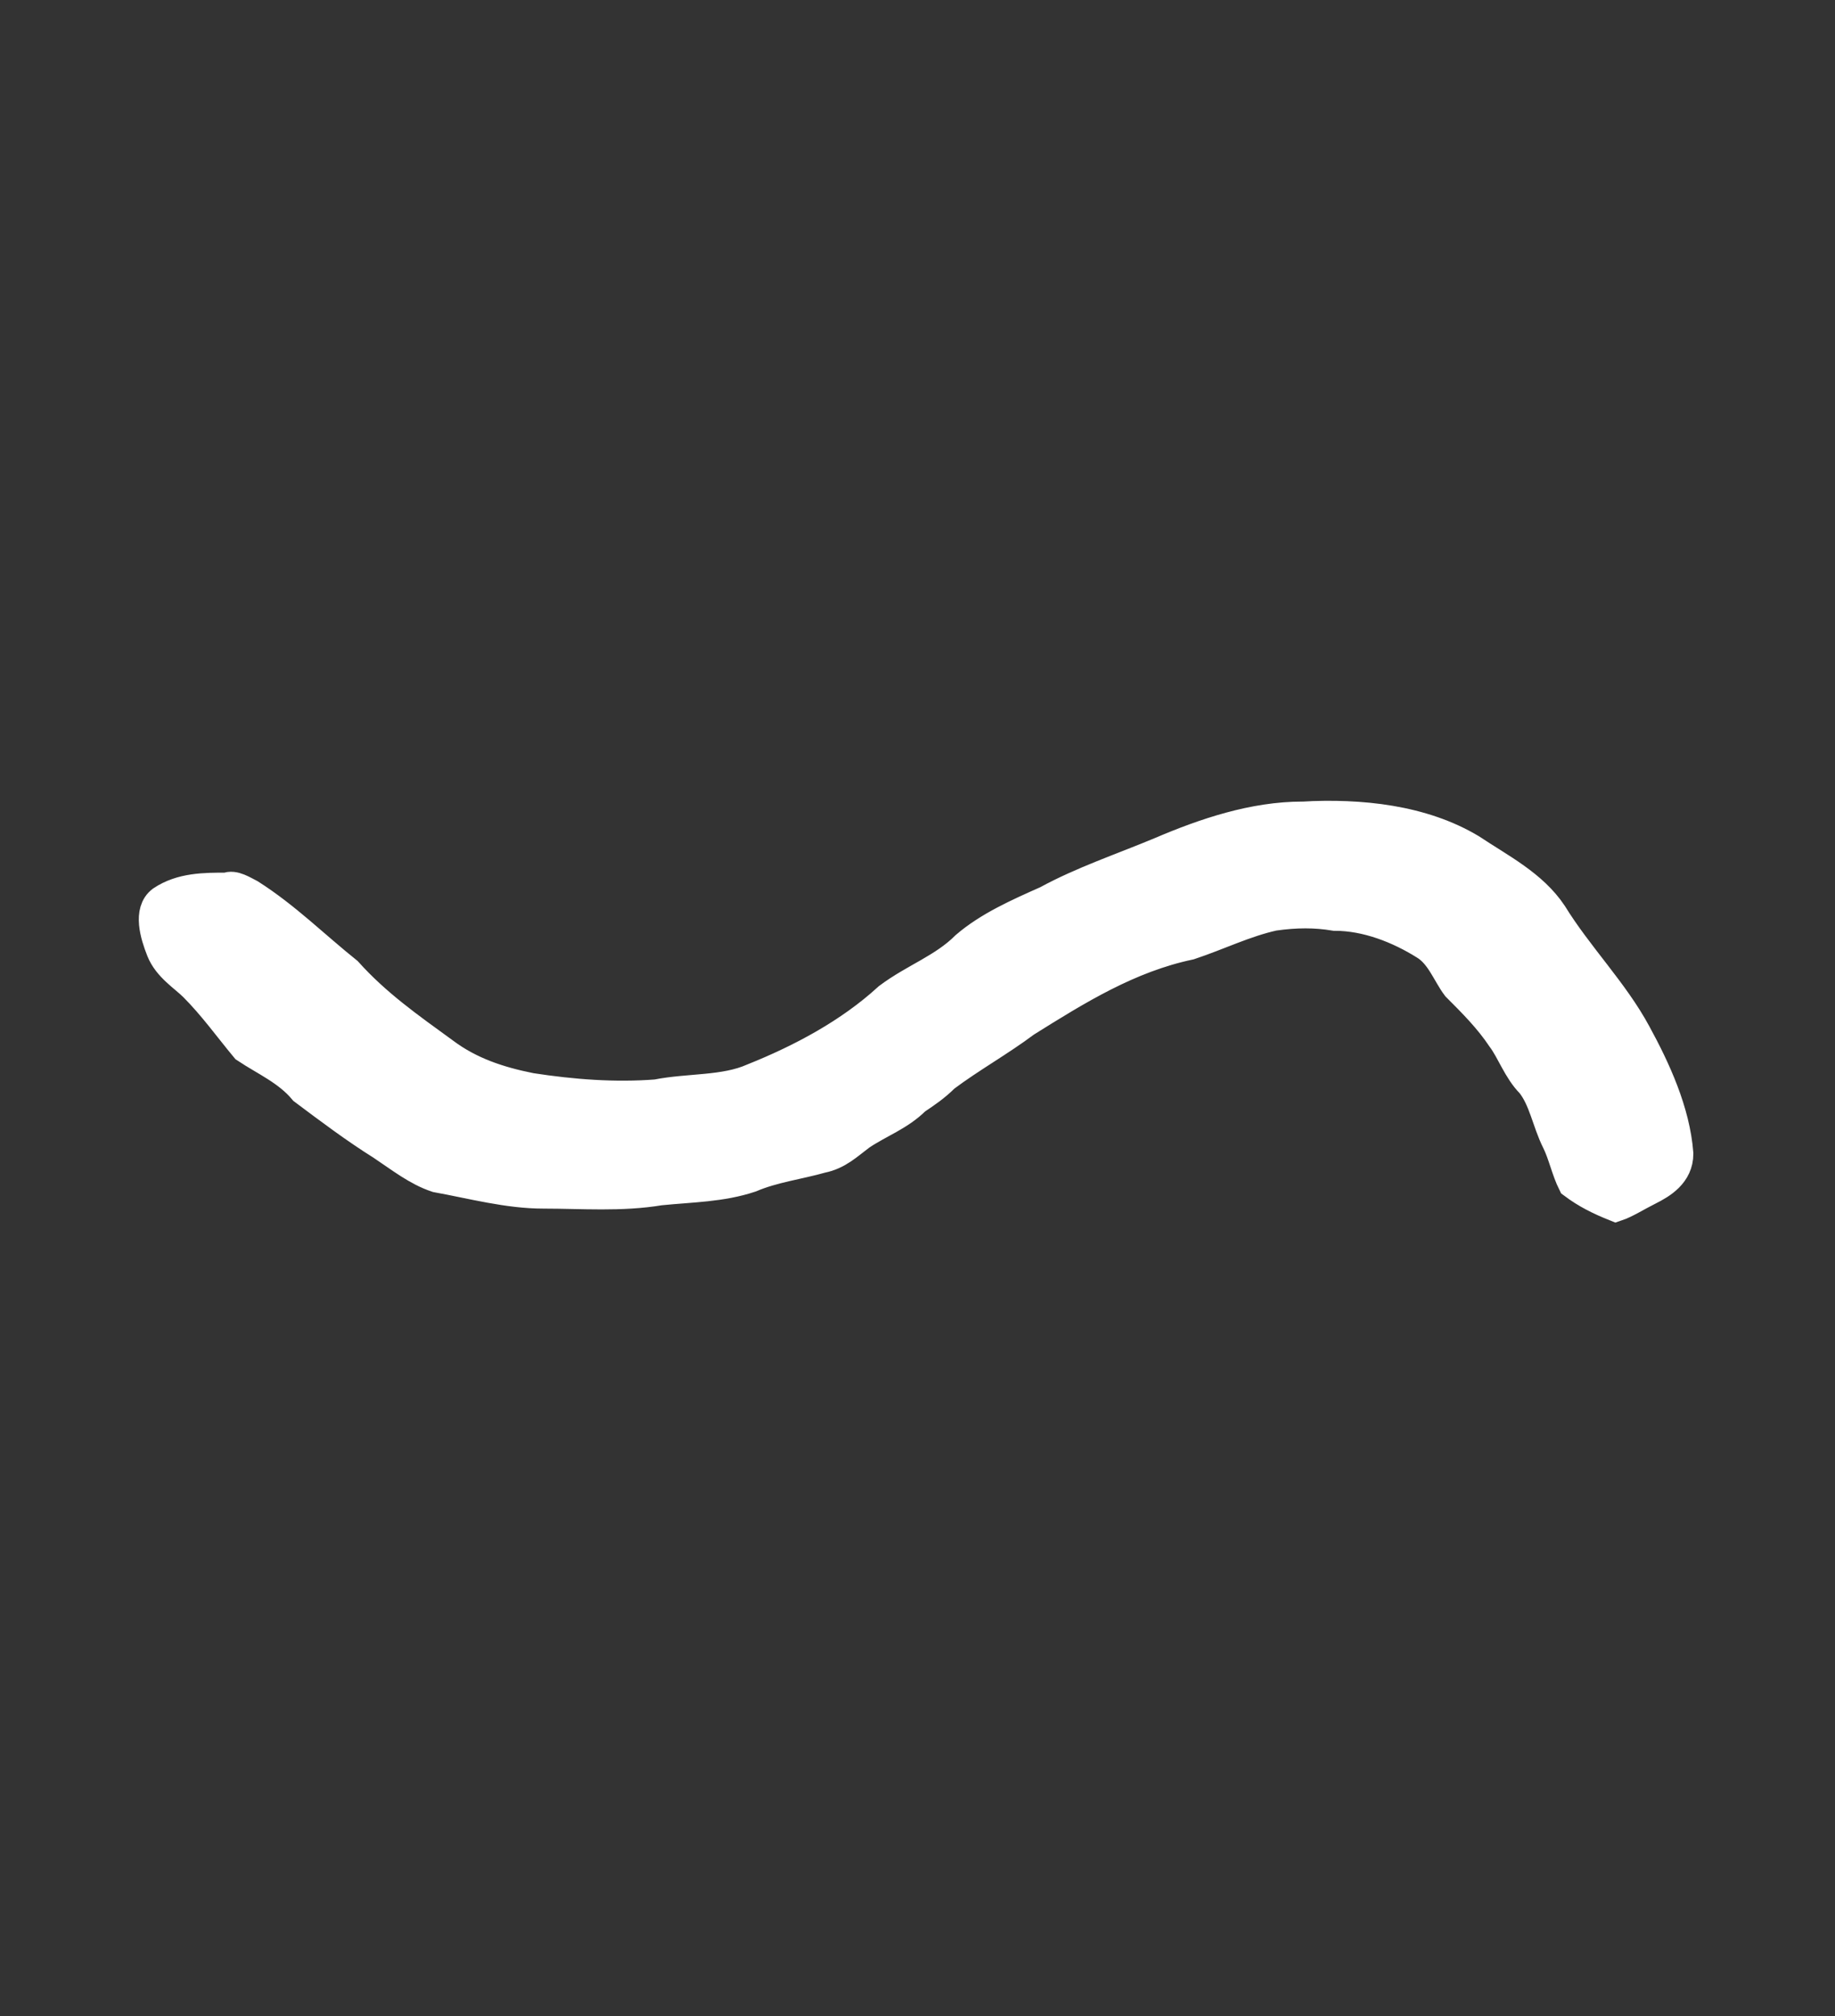 <?xml version='1.0' encoding='utf-8'?>
<svg xmlns="http://www.w3.org/2000/svg" xmlns:dc="http://purl.org/dc/elements/1.1/" xmlns:inkscape="http://www.inkscape.org/namespaces/inkscape" xmlns:ns4="http://creativecommons.org/ns#" xmlns:rdf="http://www.w3.org/1999/02/22-rdf-syntax-ns#" xmlns:sodipodi="http://sodipodi.sourceforge.net/DTD/sodipodi-0.dtd" version="1.1" id="svg3997" xml:space="preserve" width="75.733" height="83.2" viewBox="0 0 75.733 83.2" sodipodi:docname="linja.svg" inkscape:version="1.2.2 (732a01da63, 2022-12-09)"><rect x="0" y="0" width="75.733" height="83.2" fill="#333333" stroke="none"/><sodipodi:namedview id="namedview10" pagecolor="#ffffff" bordercolor="#000000" borderopacity="0.25" inkscape:showpageshadow="2" inkscape:pageopacity="0.0" inkscape:pagecheckerboard="0" inkscape:deskcolor="#d1d1d1" showgrid="false" inkscape:zoom="11.165866" inkscape:cx="24.315177" inkscape:cy="41.644778" inkscape:window-width="1366" inkscape:window-height="745" inkscape:window-x="-8" inkscape:window-y="-8" inkscape:window-maximized="1" inkscape:current-layer="svg3997" /><title id="title16947">linja</title><defs id="defs4001" /><g id="g4003" transform="matrix(1.333,0,0,-1.333,-196.313,535.749)"><g id="g4203"><g id="g4205"><path d="m 187.6,376.6 c 1.8,0.1 3.7,-0.1 5.2,-1 0.9,-0.6 1.9,-1.1 2.5,-2 0.8,-1.3 1.9,-2.4 2.6,-3.7 0.6,-1.1 1.2,-2.4 1.3,-3.7 0,-0.6 -0.5,-0.9 -0.9,-1.1 -0.4,-0.2 -0.7,-0.4 -1,-0.5 -0.5,0.2 -0.9,0.4 -1.3,0.7 -0.2,0.4 -0.3,0.9 -0.5,1.3 -0.3,0.6 -0.4,1.3 -0.8,1.8 -0.4,0.4 -0.6,1 -0.9,1.4 -0.4,0.6 -0.9,1.1 -1.4,1.6 -0.3,0.4 -0.5,1 -1,1.3 -0.8,0.5 -1.8,0.9 -2.8,0.9 -0.6,0.1 -1.2,0.1 -1.9,0 -0.9,-0.2 -1.7,-0.6 -2.6,-0.9 -1.9,-0.4 -3.5,-1.4 -5.1,-2.4 -0.8,-0.6 -1.7,-1.1 -2.5,-1.7 -0.3,-0.3 -0.6,-0.5 -0.9,-0.7 -0.5,-0.5 -1.1,-0.7 -1.7,-1.1 -0.4,-0.3 -0.7,-0.6 -1.2,-0.7 -0.7,-0.2 -1.5,-0.3 -2.2,-0.6 -0.9,-0.3 -1.8,-0.3 -2.8,-0.4 -1.2,-0.2 -2.4,-0.1 -3.6,-0.1 -1.1,0 -2.2,0.3 -3.3,0.5 -0.6,0.2 -1.1,0.6 -1.7,1 -0.8,0.5 -1.6,1.1 -2.4,1.7 -0.5,0.6 -1.2,0.9 -1.8,1.3 -0.5,0.6 -1,1.3 -1.6,1.9 -0.3,0.3 -0.8,0.6 -1,1.1 -0.2,0.5 -0.4,1.2 0,1.5 0.6,0.4 1.3,0.4 2,0.4 0.2,0.1 0.5,-0.1 0.7,-0.2 1.1,-0.7 2,-1.6 3,-2.4 0.9,-1 1.9,-1.7 3,-2.5 0.8,-0.6 1.7,-0.9 2.7,-1.1 1.3,-0.2 2.6,-0.3 3.9,-0.2 1,0.2 2.1,0.1 3,0.5 1.5,0.6 3,1.4 4.2,2.5 0.8,0.6 1.7,0.9 2.4,1.6 0.7,0.6 1.6,1 2.5,1.4 1.1,0.6 2.3,1 3.5,1.5 1.4,0.6 2.9,1.1 4.4,1.1 z" style="fill:#ffffff;fill-opacity:1;stroke:#ffffff;fill-rule:evenodd;stroke:#ffffff" id="path4213" /></g></g></g></svg>